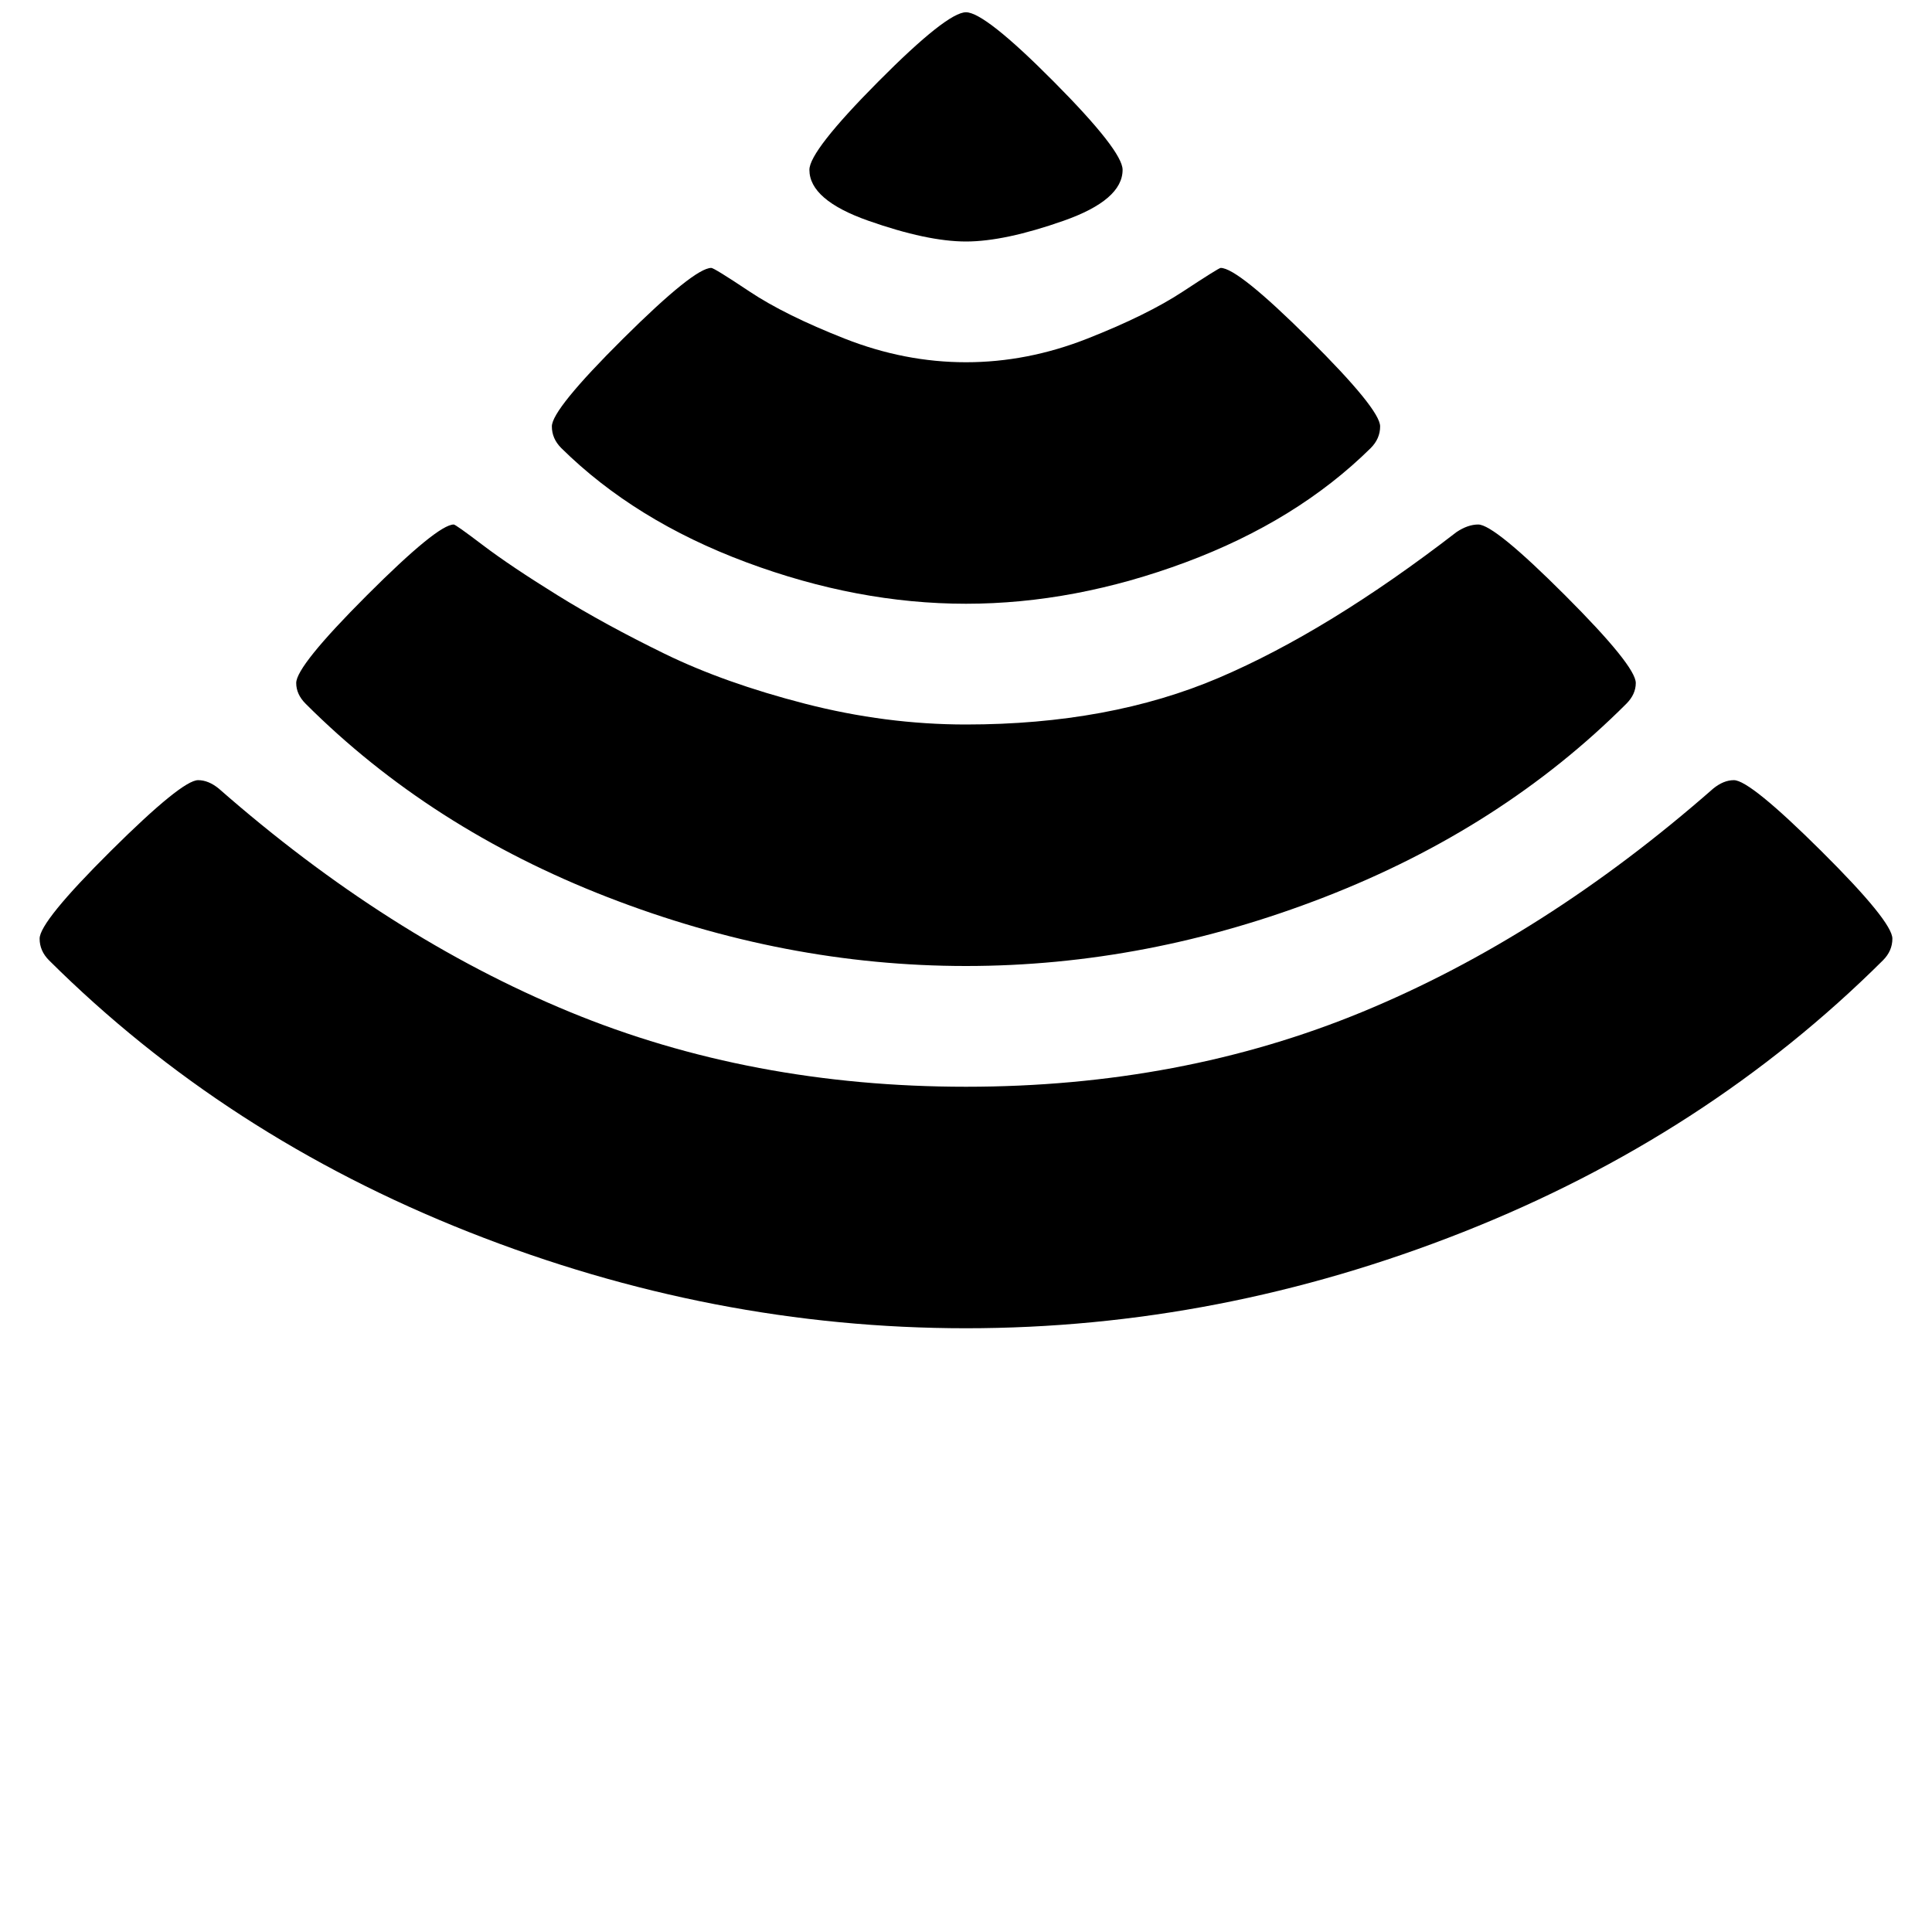 <svg width="64" height="64" viewBox="0 0 2048 2048" xmlns="http://www.w3.org/2000/svg"><path d="M1024 13q-20 0-93 73.5T858 180q0 32 62.5 54t103.5 22 103.5-22 62.5-54q0-20-73-93.5T1024 13zm270 271q-2 0-40 25t-101.5 50-128.5 25-128.5-25-101-50-40.5-25q-18 0-93.5 75T585 452q0 13 10 23 78 77 196 121t233 44 233-44 196-121q10-10 10-23 0-18-75.5-93t-93.5-75zm273 272q-11 0-23 8-136 105-252 154.5T1024 768q-85 0-170.5-22t-149-53T591 631t-79-53-31-22q-17 0-92 75t-75 93q0 12 10 22 132 132 320 205t380 73 380-73 320-205q10-10 10-22 0-18-75-93t-92-75zm271 271q-11 0-22 9-179 157-371.5 236.5T1024 1152t-420.5-79.5T232 836q-11-9-22-9-17 0-92.5 75T42 995q0 13 10 23 187 186 445 288t527 102 527-102 445-288q10-10 10-23 0-18-75.5-93t-92.5-75z"/></svg>